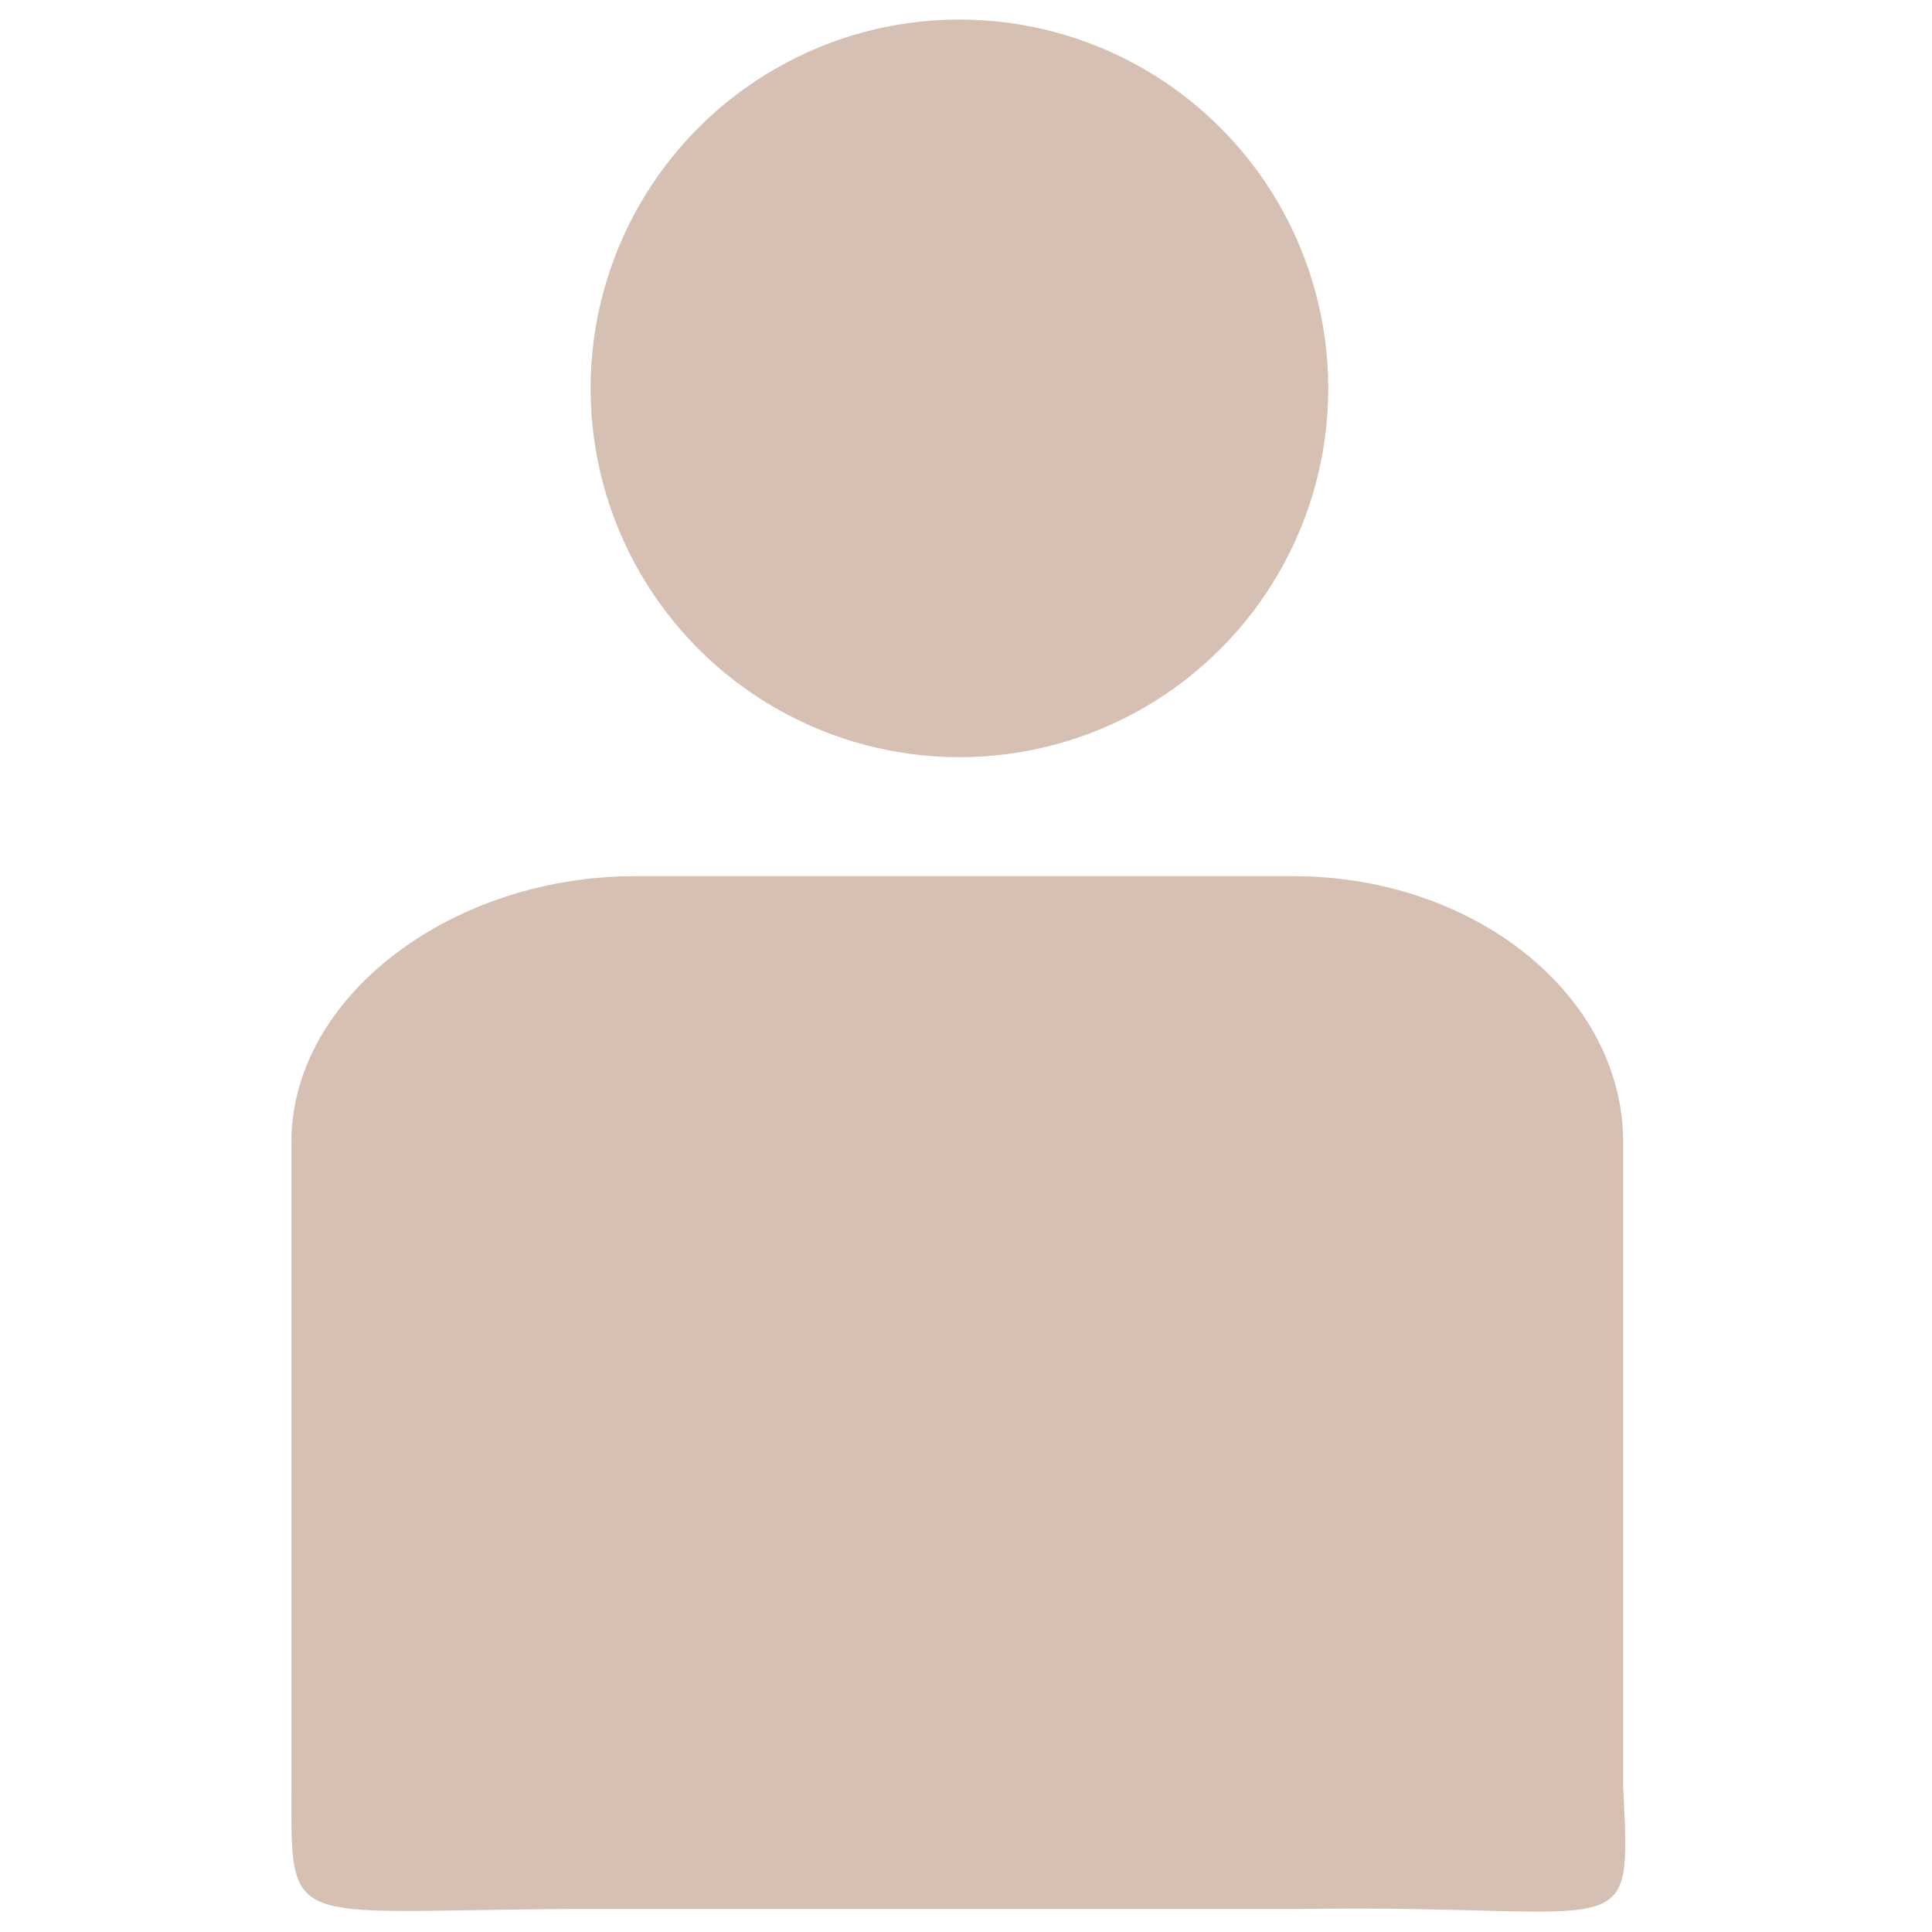 <?xml version="1.0" encoding="UTF-8" standalone="no"?>
<svg
   xmlns:dc="http://purl.org/dc/elements/1.1/"
   xmlns:cc="http://creativecommons.org/ns#"
   xmlns:rdf="http://www.w3.org/1999/02/22-rdf-syntax-ns#"
   xmlns:svg="http://www.w3.org/2000/svg"
   xmlns="http://www.w3.org/2000/svg"
   xmlns:sodipodi="http://sodipodi.sourceforge.net/DTD/sodipodi-0.dtd"
   xmlns:inkscape="http://www.inkscape.org/namespaces/inkscape"
   viewBox="0 0 72 72"
   version="1.1"
   id="svg8"
   sodipodi:docname="human.svg"
   width="72"
   height="72"
   inkscape:version="1.0.1 (3bc2e813f5, 2020-09-07)">
  <defs
     id="defs12" />
  <sodipodi:namedview
     pagecolor="#ffffff"
     bordercolor="#666666"
     borderopacity="1"
     objecttolerance="10"
     gridtolerance="10"
     guidetolerance="10"
     inkscape:pageopacity="0"
     inkscape:pageshadow="2"
     inkscape:window-width="1920"
     inkscape:window-height="1109"
     id="namedview10"
     showgrid="false"
     inkscape:zoom="9.36"
     inkscape:cx="47.877436"
     inkscape:cy="45.605209"
     inkscape:window-x="0"
     inkscape:window-y="0"
     inkscape:window-maximized="1"
     inkscape:current-layer="g6" />
  <g
     fill-rule="evenodd"
     id="g6">
    <circle
       cy="14.473"
       cx="35.755"
       r="13.745"
       fill="#d6c0b3"
       id="circle2" />
    <path
       d="m 23.653,32.652 c -6.763,0 -12.793,4.44 -12.793,9.918 v 24.01 c -0.003,5.66 -0.317,4.536 11.771,4.561 h 26.046 c 12.187,-0.173 12.114,1.552 11.814,-4.561 V 42.57 c 0,-5.478 -5.54,-9.918 -12.3,-9.918 H 23.654 Z"
       fill="#d6c0b3"
       id="path4"
       style="stroke-width:0.626"
       sodipodi:nodetypes="csccccsssc" />
  </g>
</svg>
